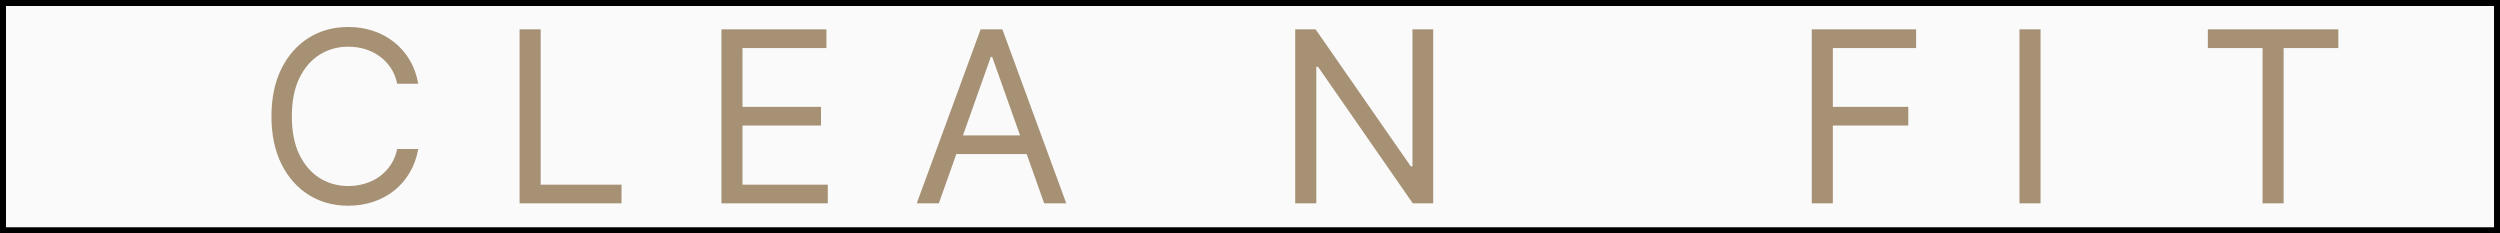 <svg width="418" height="39" viewBox="0 0 418 39" fill="none" xmlns="http://www.w3.org/2000/svg">
<g clip-path="url(#clip0_49_1591)">
<path d="M417.5 0.5H0.5V38.5H417.5V0.5Z" fill="#D9D9D9" fill-opacity="0.13" stroke="black"/>
<path d="M69.932 14H66.409C66.201 12.987 65.837 12.097 65.316 11.33C64.804 10.563 64.179 9.919 63.441 9.398C62.712 8.868 61.902 8.47 61.012 8.205C60.121 7.94 59.194 7.807 58.228 7.807C56.466 7.807 54.871 8.252 53.441 9.142C52.02 10.033 50.889 11.344 50.046 13.077C49.212 14.81 48.796 16.936 48.796 19.455C48.796 21.974 49.212 24.1 50.046 25.833C50.889 27.566 52.02 28.877 53.441 29.767C54.871 30.658 56.466 31.103 58.228 31.103C59.194 31.103 60.121 30.97 61.012 30.705C61.902 30.44 62.712 30.047 63.441 29.526C64.179 28.996 64.804 28.347 65.316 27.58C65.837 26.803 66.201 25.913 66.409 24.91H69.932C69.667 26.396 69.184 27.727 68.483 28.901C67.782 30.075 66.911 31.074 65.87 31.898C64.828 32.712 63.658 33.333 62.361 33.759C61.073 34.185 59.695 34.398 58.228 34.398C55.746 34.398 53.54 33.792 51.608 32.58C49.676 31.368 48.157 29.644 47.049 27.41C45.941 25.175 45.387 22.523 45.387 19.455C45.387 16.387 45.941 13.735 47.049 11.5C48.157 9.266 49.676 7.542 51.608 6.33C53.54 5.118 55.746 4.512 58.228 4.512C59.695 4.512 61.073 4.725 62.361 5.151C63.658 5.577 64.828 6.202 65.87 7.026C66.911 7.84 67.782 8.835 68.483 10.009C69.184 11.174 69.667 12.504 69.932 14ZM86.875 34V4.909H90.397V30.875H103.92V34H86.875ZM120.624 34V4.909H138.181V8.034H124.147V17.864H137.272V20.989H124.147V30.875H138.408V34H120.624ZM156.974 34H153.281L163.962 4.909H167.599L178.281 34H174.587L165.894 9.512H165.667L156.974 34ZM158.337 22.637H173.224V25.762H158.337V22.637ZM239.63 4.909V34H236.221L220.369 11.159H220.085V34H216.562V4.909H219.971L235.88 27.807H236.164V4.909H239.63ZM302.929 34V4.909H320.372V8.034H306.452V17.864H319.065V20.989H306.452V34H302.929ZM341.178 4.909V34H337.656V4.909H341.178ZM369.151 8.034V4.909H390.969V8.034H381.821V34H378.298V8.034H369.151Z" fill="#A69174"/>
</g>
<defs>
<clipPath id="clip0_49_1591">
<rect width="418" height="39" fill="white"/>
</clipPath>
</defs>
</svg>
